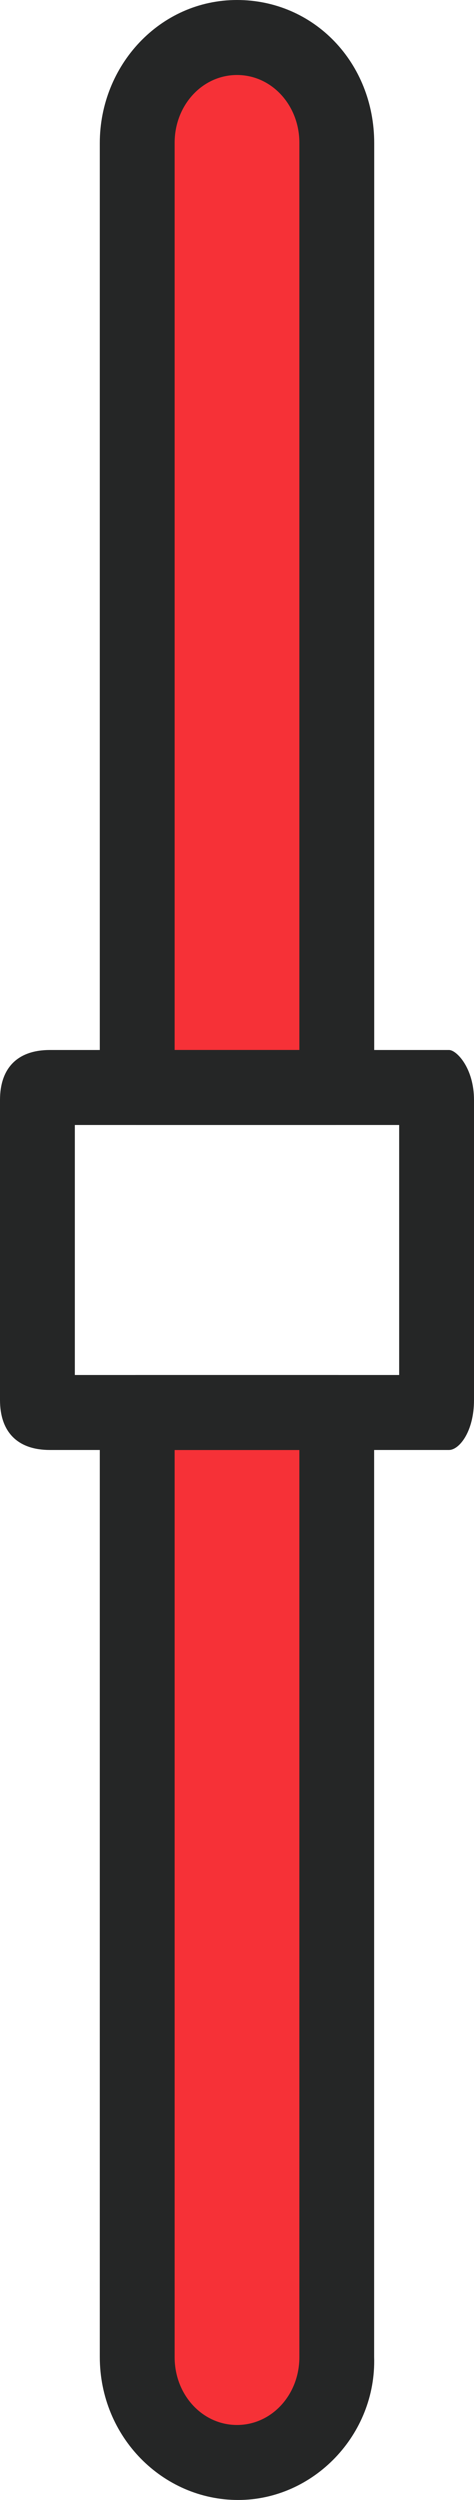 <?xml version="1.0" encoding="UTF-8" standalone="no"?>
<svg width="19px" height="100px" viewBox="0 0 19 100" version="1.1" xmlns="http://www.w3.org/2000/svg" xmlns:xlink="http://www.w3.org/1999/xlink">
    <!-- Generator: Sketch 3.8.1 (29687) - http://www.bohemiancoding.com/sketch -->
    <title>uran</title>
    <desc>Created with Sketch.</desc>
    <defs></defs>
    <g id="Page-1" stroke="none" stroke-width="1" fill="none" fill-rule="evenodd">
        <g id="tara" transform="translate(-7, 0)">
            <g id="uran" transform="translate(7, 0)">
                <path d="M6,94 C6,96.091 7.81,98 10,98 C12.19,98 14,96.091 14,94 L14,56 L6,56 L6,94 L6,94 Z" id="Shape" fill="#F63137"></path>
                <path d="M14,5 C14,2.909 12.19,1 10,1 C7.81,1 6,2.909 6,5 L6,43 L14,43 L14,5 L14,5 Z" id="Shape" fill="#F63137"></path>
                <path d="M9.547,100 C6.53,100 4,97.489 4,94.275 L4,56.507 C4,55.703 4.681,55 5.46,55 L13.537,55 C14.316,55 14.997,55.703 14.997,56.507 L14.997,94.275 C15.095,97.388 12.564,100 9.547,100 L9.547,100 Z M7,58 L7,94.286 C7,95.794 8.111,97 9.5,97 C10.889,97 12,95.794 12,94.286 L12,58 L7,58 L7,58 Z" id="Shape" fill="#252626"></path>
                <path d="M13.456,45 L5.447,45 C4.675,45 4,44.297 4,43.493 L4,5.725 C4,2.612 6.412,1.77635684e-15 9.5,1.77635684e-15 C12.588,1.77635684e-15 15,2.511 15,5.725 L15,43.493 C14.904,44.297 14.228,45 13.456,45 L13.456,45 Z M7.093,42 L12,42 L12,5.714 C12,4.206 10.889,3 9.5,3 C8.111,3 7,4.206 7,5.714 L7,42 L7.093,42 Z" id="Shape" fill="#252626"></path>
                <path d="M18,58 L2,58 C0.7,58 0,57.277 0,56 L0,44 C0,42.723 0.7,42 2,42 L18,42 C18.3,42 19,42.723 19,44 L19,56 C19,57.277 18.4,58 18,58 L18,58 Z M3,55 L16,55 L16,45 L3,45 L3,55 L3,55 Z" id="Shape" fill="#252626"></path>
            </g>
        </g>
    </g>
</svg>